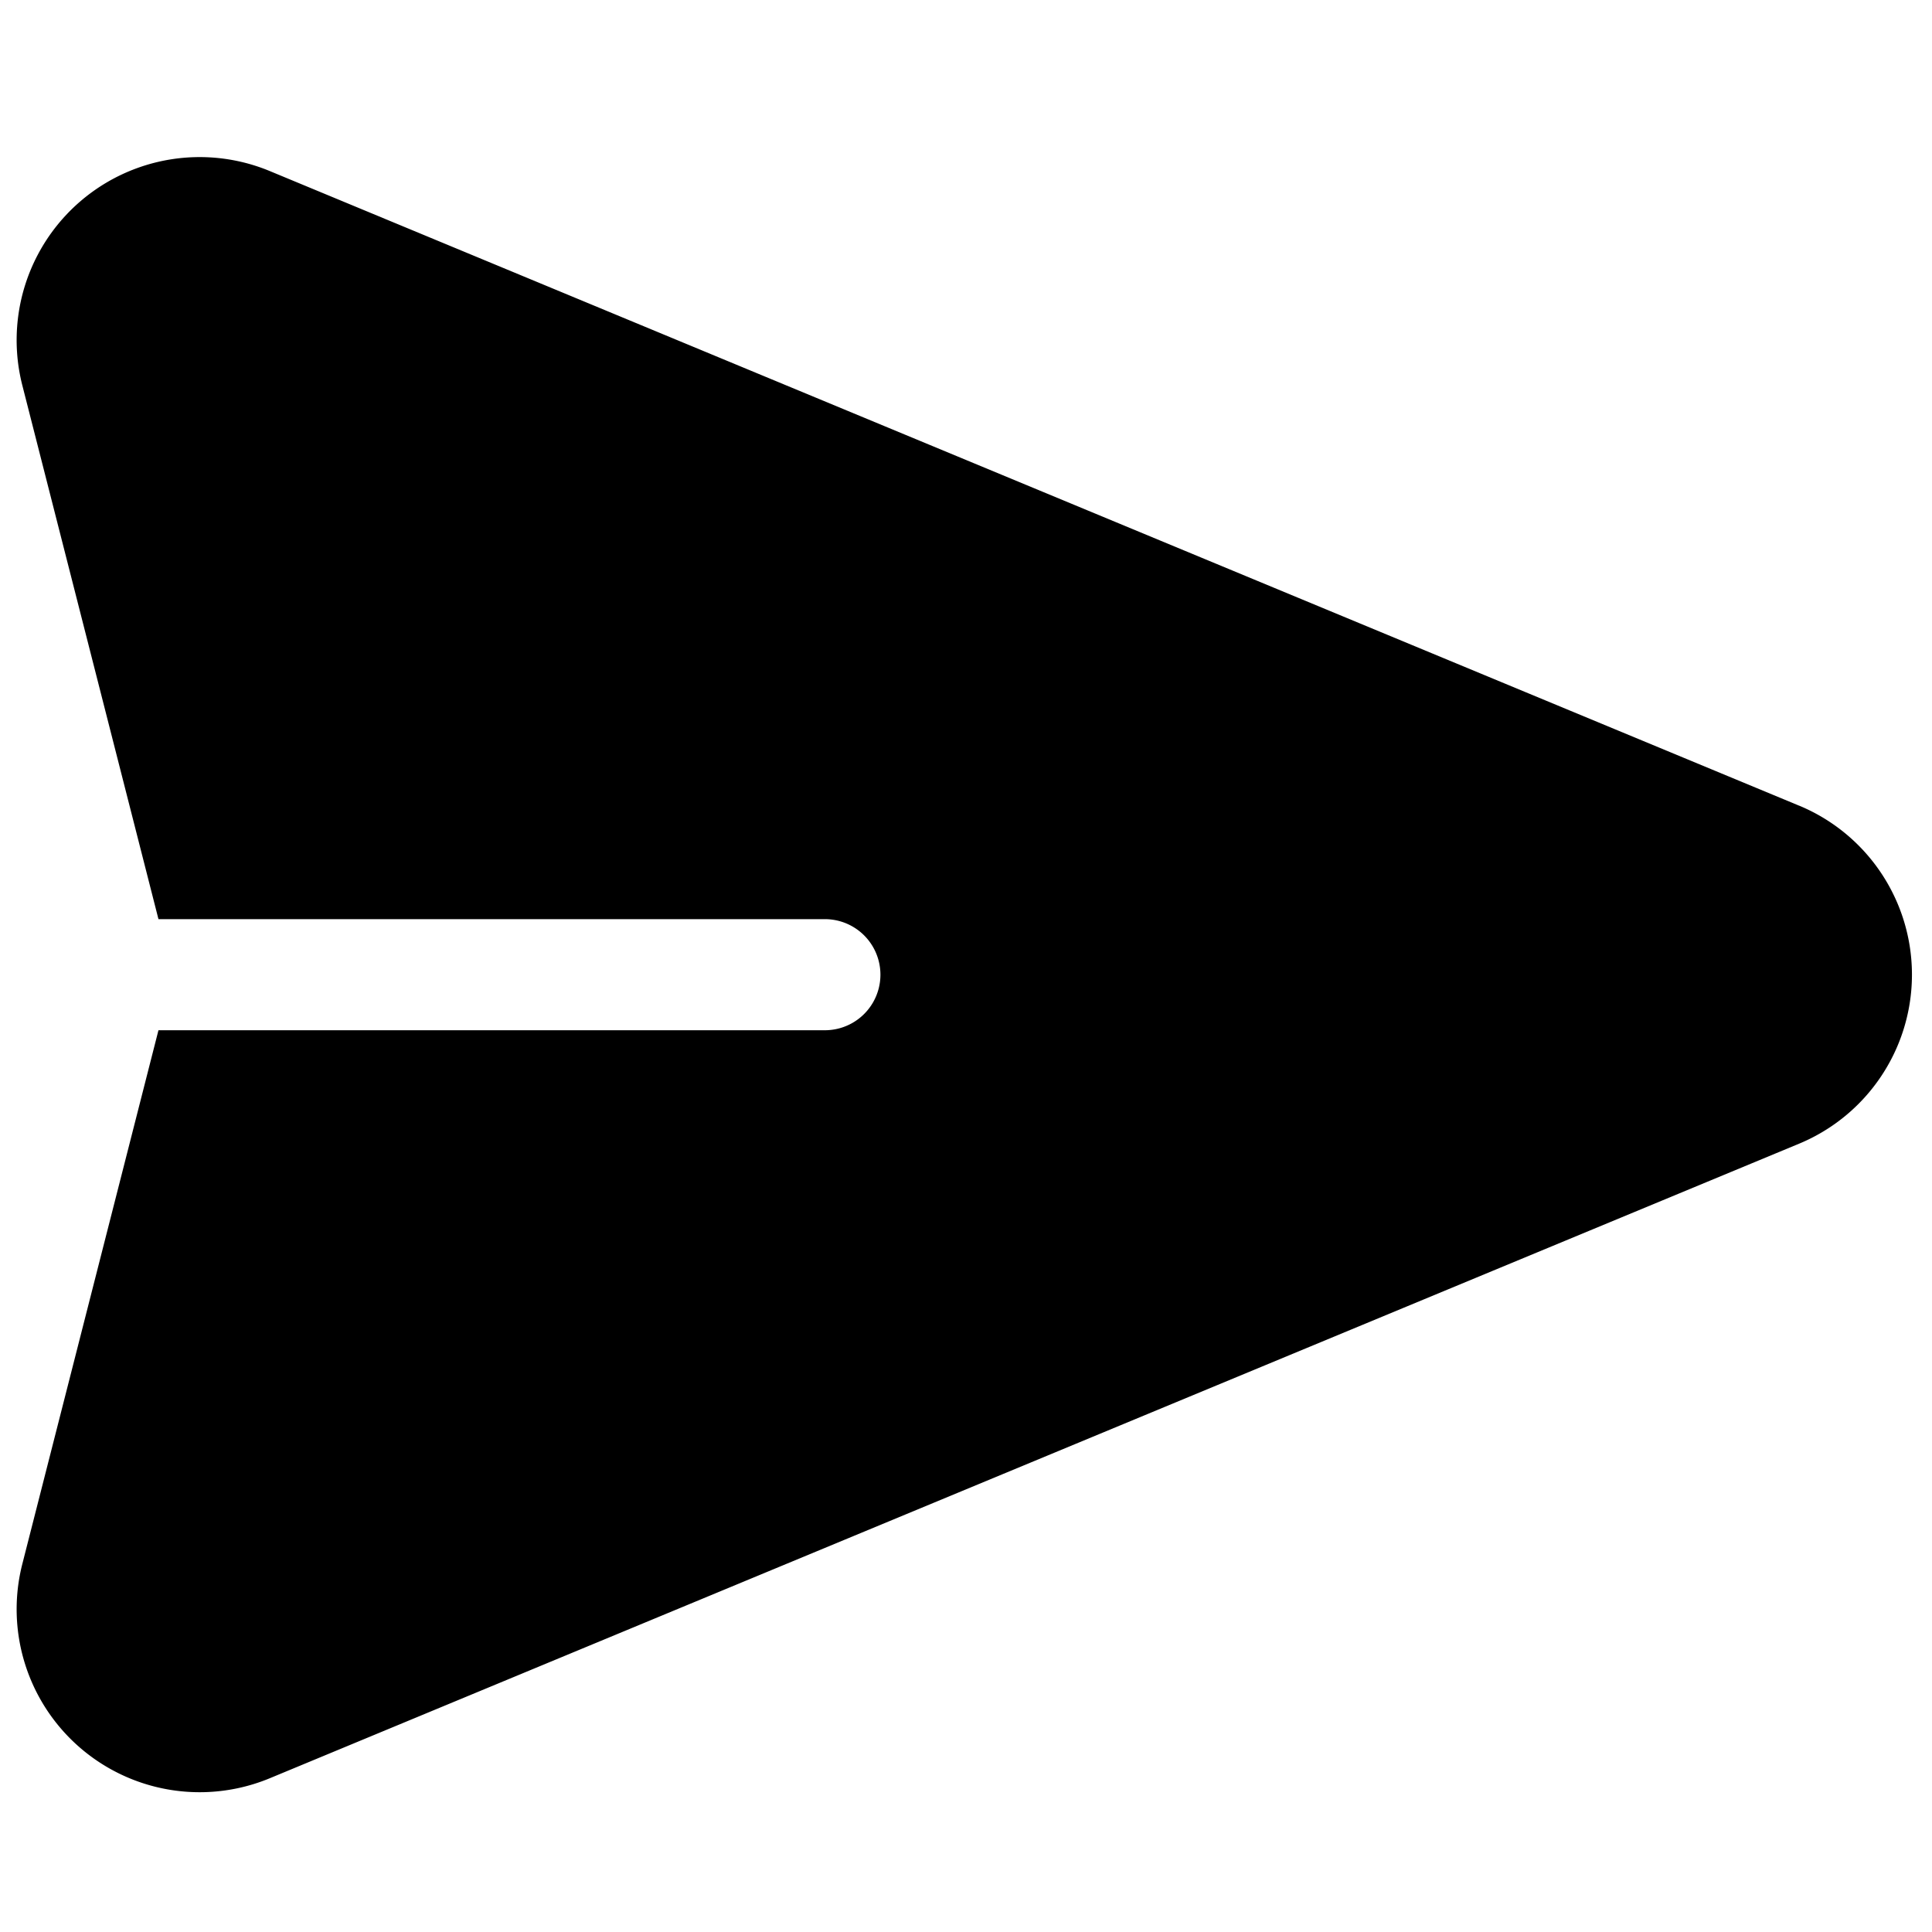 <svg xmlns="http://www.w3.org/2000/svg" fill="currentColor" viewBox="0 0 48 48"><path d="M44.697 20.016 6.703 4.25A4.547 4.547 0 0 0 .555 9.575l3.382 13.261h16.557a1.38 1.38 0 0 1 0 2.76H3.937L.555 38.855a4.547 4.547 0 0 0 6.148 5.325l37.994-15.765a4.547 4.547 0 0 0 0-8.4z" data-name="Path 8370"/></svg>